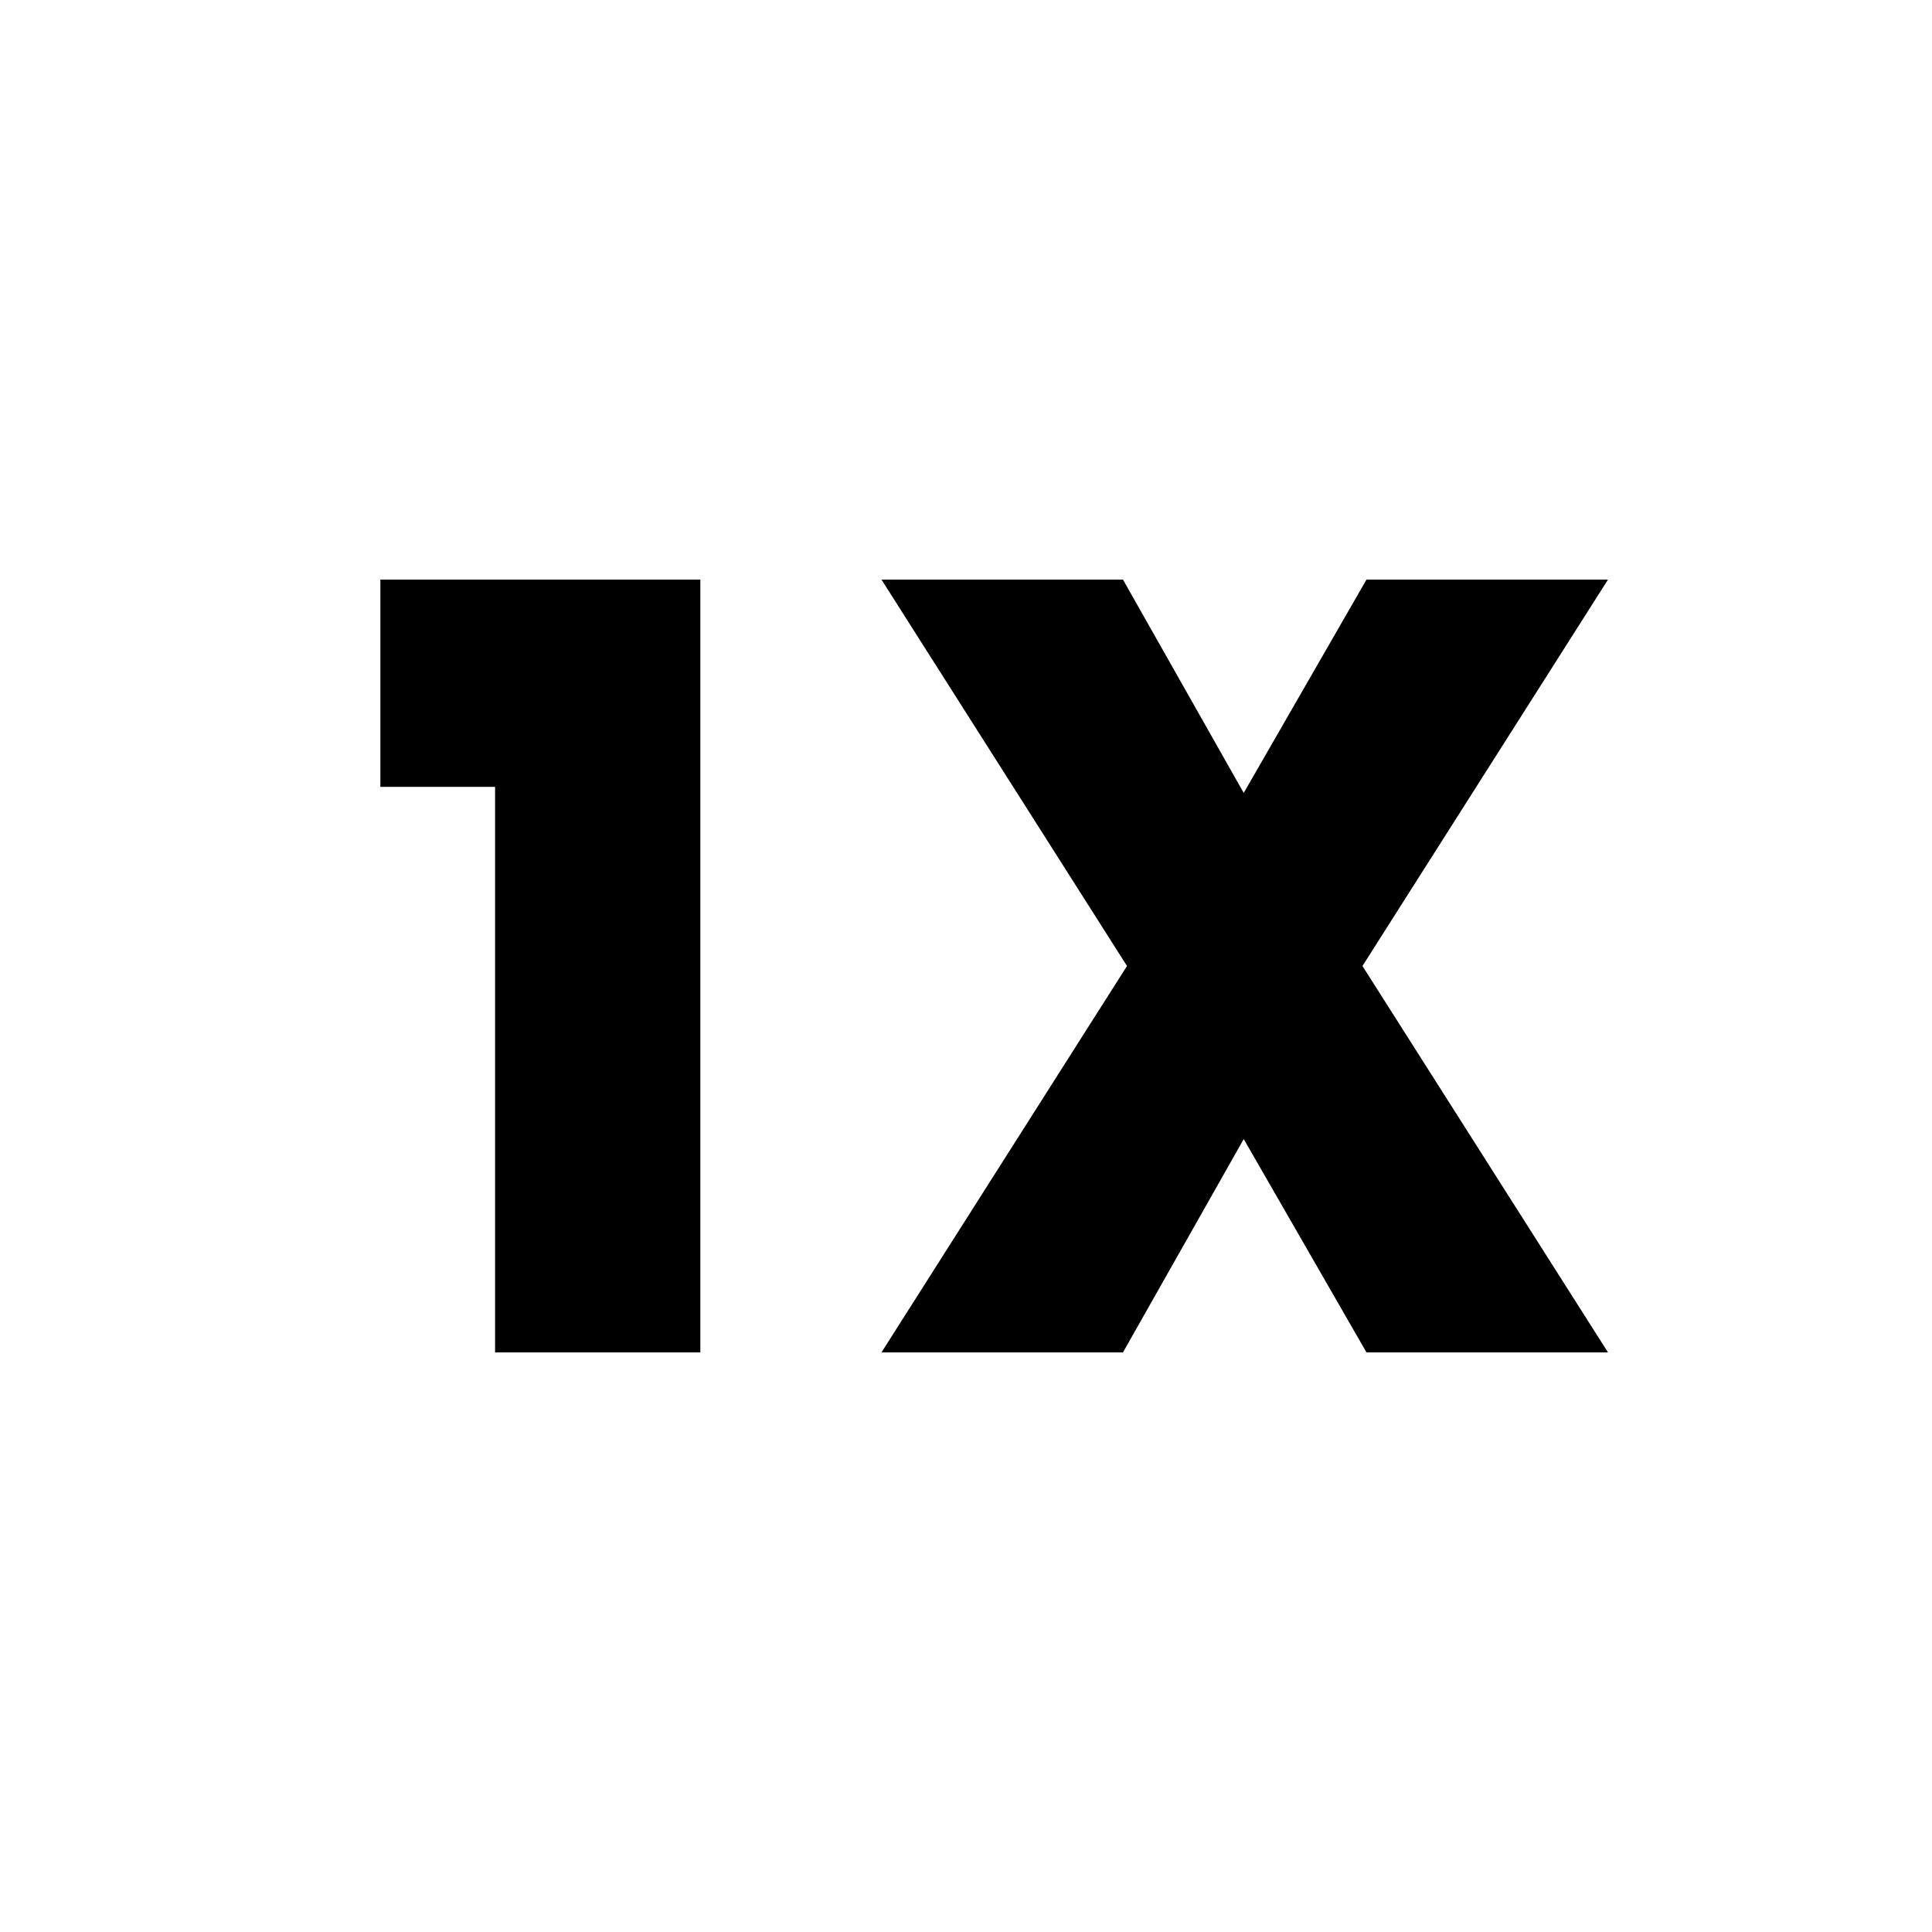 <svg xmlns="http://www.w3.org/2000/svg" height="20" viewBox="0 -960 960 960" width="20"><path d="M246-288v-281h-57v-103h159v384H246Zm192 0 122-192-122-192h120l60 106 61-106h120L677-480l122 192H679l-61-106-60 106H438Z"/></svg>